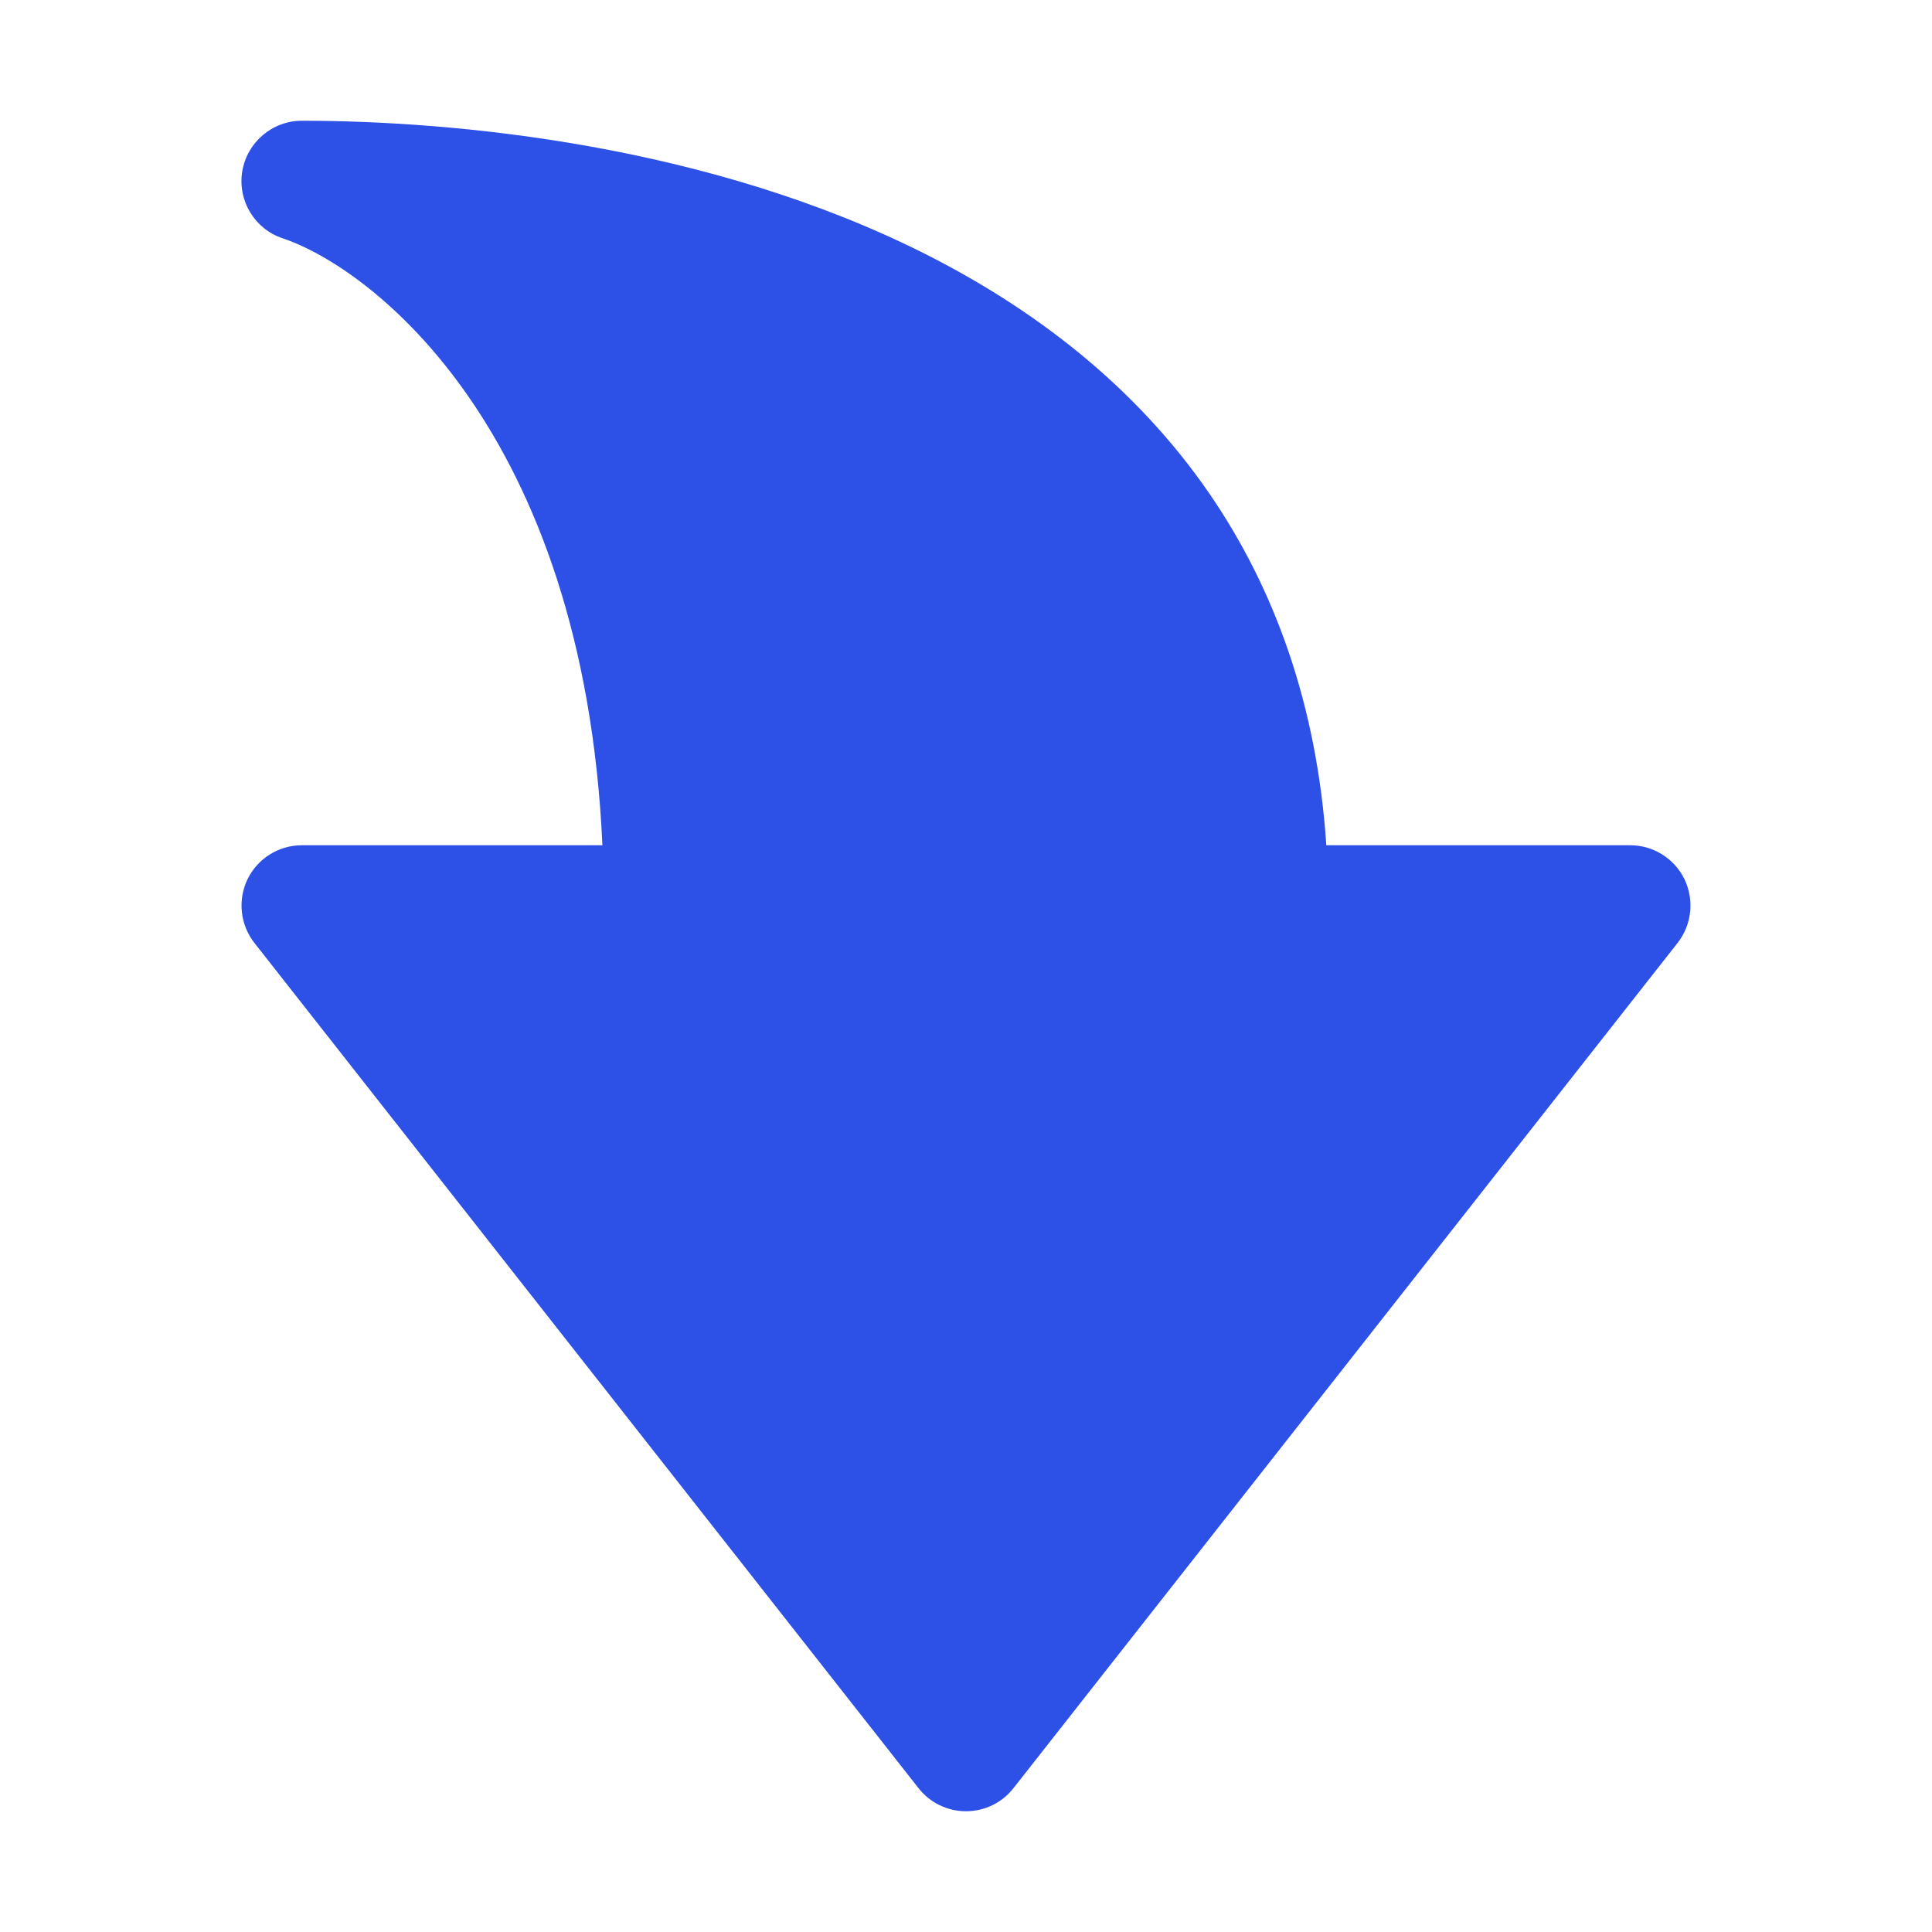 <svg width="16" height="16" viewBox="0 0 16 16" fill="none" xmlns="http://www.w3.org/2000/svg">
<path d="M13.893 7.809C14.011 7.658 14.033 7.454 13.95 7.281C13.866 7.109 13.691 7 13.5 7H10.984C10.906 5.834 10.554 4.871 10.014 4.085C9.4 3.194 8.562 2.557 7.662 2.103C5.875 1.203 3.786 1 2.5 1C2.255 1 2.046 1.178 2.006 1.42C1.967 1.662 2.109 1.897 2.342 1.974C3.069 2.217 4.832 3.548 4.989 7H2.5C2.309 7 2.134 7.109 2.05 7.281C1.967 7.454 1.989 7.658 2.107 7.809L7.607 14.809C7.702 14.93 7.847 15 8 15C8.153 15 8.298 14.93 8.393 14.809L13.893 7.809Z" fill="#2D50E6"/>
</svg>
